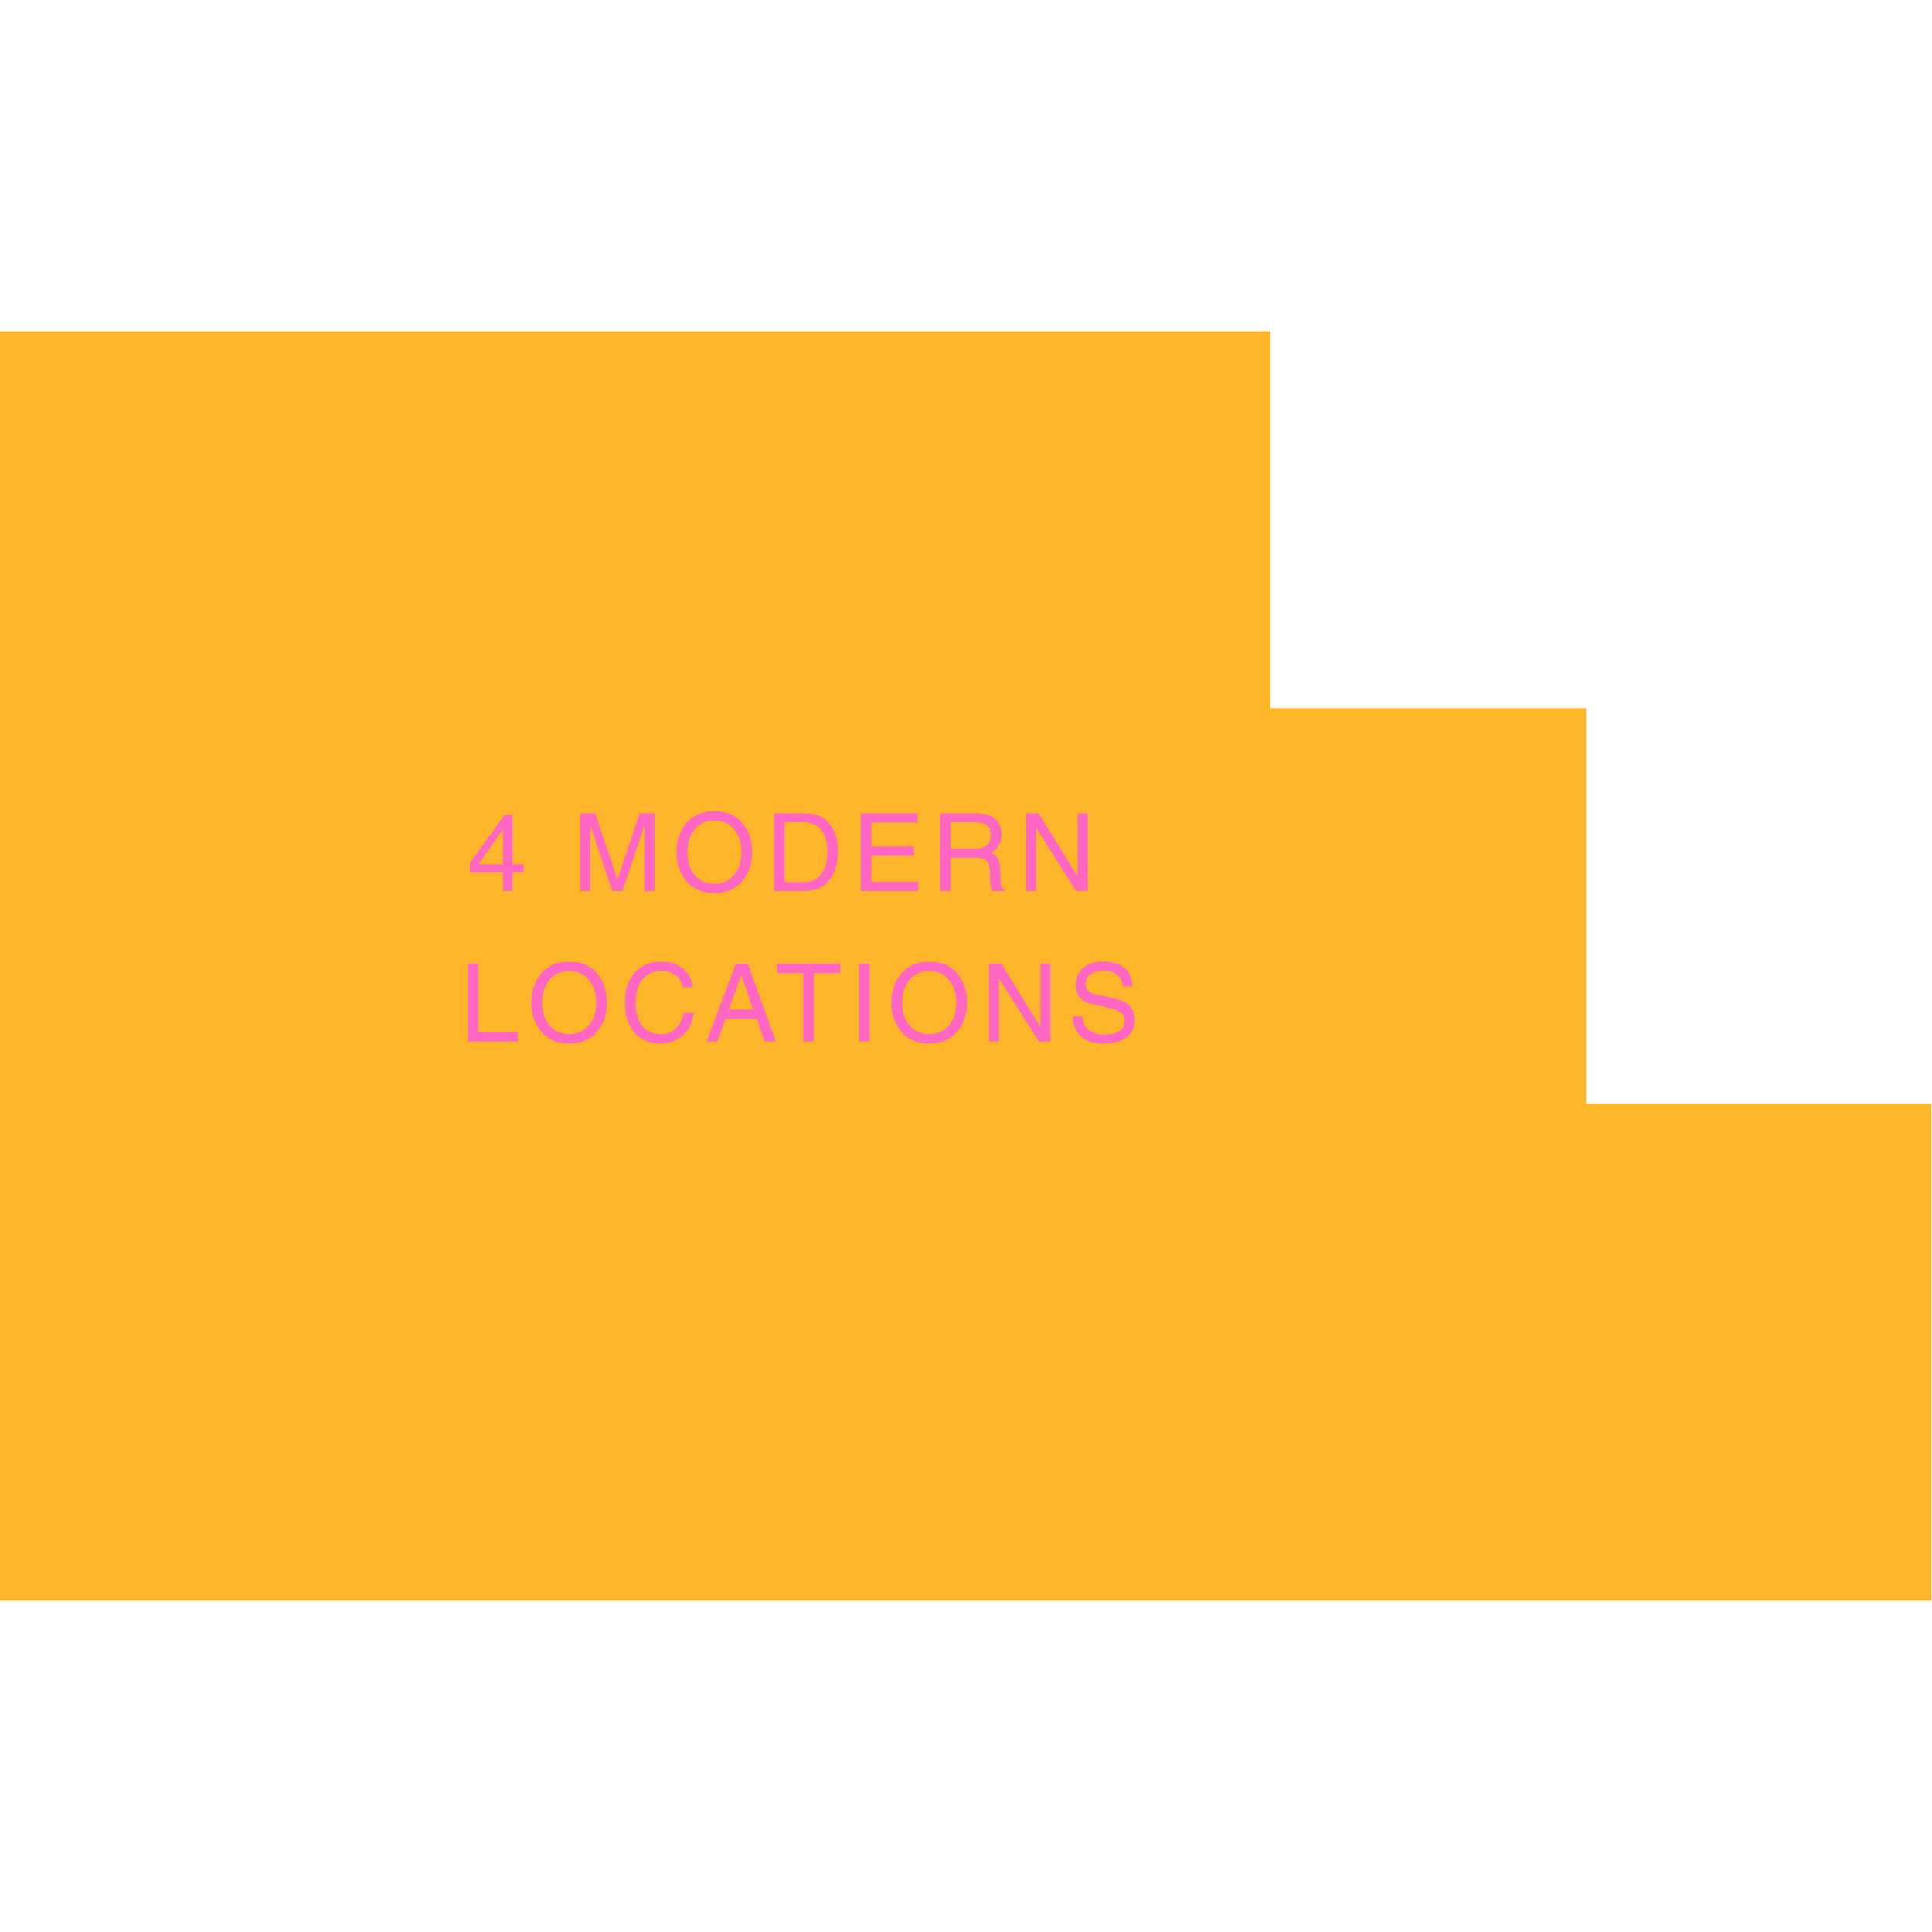 <svg xmlns="http://www.w3.org/2000/svg" xmlns:xlink="http://www.w3.org/1999/xlink" width="1200" zoomAndPan="magnify" viewBox="0 0 525 345" height="1200" preserveAspectRatio="xMidYMid meet" version="1.0"><defs><g/><clipPath id="36185c87d9"><path d="M 0 0 L 345.438 0 L 345.438 223.508 L 0 223.508 Z M 0 0 " clip-rule="nonzero"/></clipPath><clipPath id="ffd3c87fff"><path d="M 0 209.891 L 525 209.891 L 525 345 L 0 345 Z M 0 209.891 " clip-rule="nonzero"/></clipPath><clipPath id="6e9361b3d4"><path d="M 0 102.414 L 431.012 102.414 L 431.012 263.496 L 0 263.496 Z M 0 102.414 " clip-rule="nonzero"/></clipPath></defs><g clip-path="url(#36185c87d9)"><path fill="#fdb52a" d="M 0 -6.062 L 345.25 -6.062 L 345.25 223.508 L 0 223.508 Z M 0 -6.062 " fill-opacity="1" fill-rule="nonzero"/></g><g clip-path="url(#ffd3c87fff)"><path fill="#fdb52a" d="M 0 209.891 L 524.828 209.891 L 524.828 351.469 L 0 351.469 Z M 0 209.891 " fill-opacity="1" fill-rule="nonzero"/></g><g clip-path="url(#6e9361b3d4)"><path fill="#fdb52a" d="M -6.117 102.414 L 431.191 102.414 L 431.191 263.496 L -6.117 263.496 Z M -6.117 102.414 " fill-opacity="1" fill-rule="nonzero"/></g><g fill="#ff66c4" fill-opacity="1"><g transform="translate(126.921, 152.125)"><g><path d="M 3.109 -7.266 L 9.766 -7.266 L 9.766 -16.641 L 9.703 -16.641 Z M 12.344 -5.031 L 12.344 0 L 9.766 0 L 9.766 -5.031 L 0.734 -5.031 L 0.734 -7.547 L 10.203 -20.672 L 12.344 -20.672 L 12.344 -7.266 L 15.375 -7.266 L 15.375 -5.031 Z M 12.344 -5.031 "/></g></g></g><g fill="#ff66c4" fill-opacity="1"><g transform="translate(145.684, 152.125)"><g/></g></g><g fill="#ff66c4" fill-opacity="1"><g transform="translate(155.273, 152.125)"><g><path d="M 19.844 0 L 19.844 -12.469 C 19.844 -12.625 19.852 -13.414 19.875 -14.844 C 19.895 -16.281 19.906 -17.242 19.906 -17.734 L 19.812 -17.734 L 13.906 0 L 11.078 0 L 5.172 -17.703 L 5.078 -17.703 C 5.078 -16.992 5.086 -15.984 5.109 -14.672 C 5.129 -13.359 5.141 -12.625 5.141 -12.469 L 5.141 0 L 2.391 0 L 2.391 -21.109 L 6.469 -21.109 L 12.469 -3.266 L 12.547 -3.266 L 18.516 -21.109 L 22.609 -21.109 L 22.609 0 Z M 19.844 0 "/></g></g></g><g fill="#ff66c4" fill-opacity="1"><g transform="translate(182.678, 152.125)"><g><path d="M 18.797 -10.547 C 18.797 -13.023 18.141 -15.078 16.828 -16.703 C 15.523 -18.328 13.727 -19.141 11.438 -19.141 C 9.188 -19.141 7.398 -18.328 6.078 -16.703 C 4.754 -15.078 4.094 -13.023 4.094 -10.547 C 4.094 -8.004 4.758 -5.938 6.094 -4.344 C 7.438 -2.758 9.219 -1.969 11.438 -1.969 C 13.613 -1.969 15.383 -2.742 16.75 -4.297 C 18.113 -5.848 18.797 -7.93 18.797 -10.547 Z M 21.719 -10.547 C 21.719 -7.398 20.805 -4.758 18.984 -2.625 C 17.172 -0.5 14.656 0.562 11.438 0.562 C 8.207 0.562 5.688 -0.5 3.875 -2.625 C 2.062 -4.758 1.156 -7.398 1.156 -10.547 C 1.156 -13.711 2.062 -16.359 3.875 -18.484 C 5.688 -20.609 8.207 -21.672 11.438 -21.672 C 14.75 -21.672 17.289 -20.586 19.062 -18.422 C 20.832 -16.254 21.719 -13.629 21.719 -10.547 Z M 21.719 -10.547 "/></g></g></g><g fill="#ff66c4" fill-opacity="1"><g transform="translate(207.958, 152.125)"><g><path d="M 5.234 -2.438 L 10.766 -2.438 C 12.68 -2.438 14.18 -3.172 15.266 -4.641 C 16.348 -6.109 16.891 -8.117 16.891 -10.672 C 16.891 -13.18 16.344 -15.133 15.25 -16.531 C 14.156 -17.938 12.582 -18.648 10.531 -18.672 L 5.234 -18.672 Z M 2.391 -21.109 L 10.938 -21.109 C 13.707 -21.109 15.875 -20.156 17.438 -18.25 C 19 -16.352 19.781 -13.891 19.781 -10.859 C 19.781 -7.598 19 -4.973 17.438 -2.984 C 15.875 -0.992 13.672 0 10.828 0 L 2.391 0 Z M 2.391 -21.109 "/></g></g></g><g fill="#ff66c4" fill-opacity="1"><g transform="translate(231.545, 152.125)"><g><path d="M 17.969 0 L 2.391 0 L 2.391 -21.109 L 17.766 -21.109 L 17.766 -18.578 L 5.234 -18.578 L 5.234 -12.125 L 16.781 -12.125 L 16.781 -9.594 L 5.234 -9.594 L 5.234 -2.531 L 17.969 -2.531 Z M 17.969 0 "/></g></g></g><g fill="#ff66c4" fill-opacity="1"><g transform="translate(253.064, 152.125)"><g><path d="M 5.234 -11.5 L 11.844 -11.5 C 13.375 -11.5 14.473 -11.812 15.141 -12.438 C 15.805 -13.062 16.141 -13.961 16.141 -15.141 C 16.141 -16.211 15.852 -17.066 15.281 -17.703 C 14.707 -18.348 13.719 -18.672 12.312 -18.672 L 5.234 -18.672 Z M 5.234 0 L 2.391 0 L 2.391 -21.109 L 12.141 -21.109 C 14.41 -21.109 16.129 -20.625 17.297 -19.656 C 18.461 -18.688 19.047 -17.281 19.047 -15.438 C 19.047 -14.219 18.812 -13.203 18.344 -12.391 C 17.875 -11.578 17.141 -10.906 16.141 -10.375 C 17.004 -10.062 17.625 -9.617 18 -9.047 C 18.383 -8.484 18.609 -7.602 18.672 -6.406 L 18.859 -2.469 C 18.867 -1.82 18.969 -1.363 19.156 -1.094 C 19.344 -0.832 19.602 -0.625 19.938 -0.469 L 19.938 0 L 16.406 0 C 16.227 -0.531 16.098 -1.328 16.016 -2.391 C 15.941 -3.461 15.906 -4.43 15.906 -5.297 C 15.906 -5.723 15.863 -6.16 15.781 -6.609 C 15.707 -7.066 15.539 -7.477 15.281 -7.844 C 15.031 -8.207 14.656 -8.5 14.156 -8.719 C 13.656 -8.945 12.984 -9.062 12.141 -9.062 L 5.234 -9.062 Z M 5.234 0 "/></g></g></g><g fill="#ff66c4" fill-opacity="1"><g transform="translate(276.464, 152.125)"><g><path d="M 16.359 -21.109 L 19.109 -21.109 L 19.109 0 L 15.938 0 L 5.172 -17.062 L 5.109 -17.062 L 5.109 0 L 2.391 0 L 2.391 -21.109 L 5.734 -21.109 L 16.297 -4.062 L 16.359 -4.062 Z M 16.359 -21.109 "/></g></g></g><g fill="#ff66c4" fill-opacity="1"><g transform="translate(124.745, 193)"><g><path d="M 5.203 -2.531 L 15.938 -2.531 L 15.938 0 L 2.391 0 L 2.391 -21.109 L 5.203 -21.109 Z M 5.203 -2.531 "/></g></g></g><g fill="#ff66c4" fill-opacity="1"><g transform="translate(143.221, 193)"><g><path d="M 18.797 -10.547 C 18.797 -13.023 18.141 -15.078 16.828 -16.703 C 15.523 -18.328 13.727 -19.141 11.438 -19.141 C 9.188 -19.141 7.398 -18.328 6.078 -16.703 C 4.754 -15.078 4.094 -13.023 4.094 -10.547 C 4.094 -8.004 4.758 -5.938 6.094 -4.344 C 7.438 -2.758 9.219 -1.969 11.438 -1.969 C 13.613 -1.969 15.383 -2.742 16.75 -4.297 C 18.113 -5.848 18.797 -7.93 18.797 -10.547 Z M 21.719 -10.547 C 21.719 -7.398 20.805 -4.758 18.984 -2.625 C 17.172 -0.5 14.656 0.562 11.438 0.562 C 8.207 0.562 5.688 -0.5 3.875 -2.625 C 2.062 -4.758 1.156 -7.398 1.156 -10.547 C 1.156 -13.711 2.062 -16.359 3.875 -18.484 C 5.688 -20.609 8.207 -21.672 11.438 -21.672 C 14.75 -21.672 17.289 -20.586 19.062 -18.422 C 20.832 -16.254 21.719 -13.629 21.719 -10.547 Z M 21.719 -10.547 "/></g></g></g><g fill="#ff66c4" fill-opacity="1"><g transform="translate(168.501, 193)"><g><path d="M 17.062 -14.766 C 16.738 -16.203 16.07 -17.289 15.062 -18.031 C 14.051 -18.77 12.742 -19.141 11.141 -19.141 C 9.066 -19.141 7.395 -18.383 6.125 -16.875 C 4.863 -15.363 4.234 -13.328 4.234 -10.766 C 4.234 -7.797 4.832 -5.586 6.031 -4.141 C 7.227 -2.691 8.961 -1.969 11.234 -1.969 C 12.723 -1.969 14.004 -2.461 15.078 -3.453 C 16.16 -4.441 16.891 -5.879 17.266 -7.766 L 20.031 -7.766 C 19.656 -5.055 18.625 -2.988 16.938 -1.562 C 15.258 -0.145 13.211 0.562 10.797 0.562 C 7.91 0.562 5.602 -0.426 3.875 -2.406 C 2.156 -4.395 1.297 -7.148 1.297 -10.672 C 1.297 -14.066 2.195 -16.75 4 -18.719 C 5.801 -20.688 8.18 -21.672 11.141 -21.672 C 13.586 -21.672 15.57 -21.035 17.094 -19.766 C 18.625 -18.504 19.531 -16.836 19.812 -14.766 Z M 17.062 -14.766 "/></g></g></g><g fill="#ff66c4" fill-opacity="1"><g transform="translate(191.671, 193)"><g><path d="M 12.938 -8.672 L 9.828 -17.969 L 9.766 -17.969 L 6.375 -8.672 Z M 5.5 -6.141 L 3.281 0 L 0.359 0 L 8.297 -21.109 L 11.531 -21.109 L 19.172 0 L 16.047 0 L 13.969 -6.141 Z M 5.5 -6.141 "/></g></g></g><g fill="#ff66c4" fill-opacity="1"><g transform="translate(210.807, 193)"><g><path d="M 7.469 -18.578 L 0.359 -18.578 L 0.359 -21.109 L 17.5 -21.109 L 17.5 -18.578 L 10.328 -18.578 L 10.328 0 L 7.469 0 Z M 7.469 -18.578 "/></g></g></g><g fill="#ff66c4" fill-opacity="1"><g transform="translate(231.077, 193)"><g><path d="M 5.234 0 L 2.391 0 L 2.391 -21.109 L 5.234 -21.109 Z M 5.234 0 "/></g></g></g><g fill="#ff66c4" fill-opacity="1"><g transform="translate(241.068, 193)"><g><path d="M 18.797 -10.547 C 18.797 -13.023 18.141 -15.078 16.828 -16.703 C 15.523 -18.328 13.727 -19.141 11.438 -19.141 C 9.188 -19.141 7.398 -18.328 6.078 -16.703 C 4.754 -15.078 4.094 -13.023 4.094 -10.547 C 4.094 -8.004 4.758 -5.938 6.094 -4.344 C 7.438 -2.758 9.219 -1.969 11.438 -1.969 C 13.613 -1.969 15.383 -2.742 16.75 -4.297 C 18.113 -5.848 18.797 -7.93 18.797 -10.547 Z M 21.719 -10.547 C 21.719 -7.398 20.805 -4.758 18.984 -2.625 C 17.172 -0.5 14.656 0.562 11.438 0.562 C 8.207 0.562 5.688 -0.5 3.875 -2.625 C 2.062 -4.758 1.156 -7.398 1.156 -10.547 C 1.156 -13.711 2.062 -16.359 3.875 -18.484 C 5.688 -20.609 8.207 -21.672 11.438 -21.672 C 14.75 -21.672 17.289 -20.586 19.062 -18.422 C 20.832 -16.254 21.719 -13.629 21.719 -10.547 Z M 21.719 -10.547 "/></g></g></g><g fill="#ff66c4" fill-opacity="1"><g transform="translate(266.349, 193)"><g><path d="M 16.359 -21.109 L 19.109 -21.109 L 19.109 0 L 15.938 0 L 5.172 -17.062 L 5.109 -17.062 L 5.109 0 L 2.391 0 L 2.391 -21.109 L 5.734 -21.109 L 16.297 -4.062 L 16.359 -4.062 Z M 16.359 -21.109 "/></g></g></g><g fill="#ff66c4" fill-opacity="1"><g transform="translate(290.251, 193)"><g><path d="M 14.812 -14.938 C 14.758 -16.27 14.258 -17.316 13.312 -18.078 C 12.375 -18.836 11.133 -19.219 9.594 -19.219 C 8.039 -19.219 6.848 -18.898 6.016 -18.266 C 5.18 -17.629 4.766 -16.711 4.766 -15.516 C 4.766 -14.879 4.945 -14.332 5.312 -13.875 C 5.676 -13.414 6.328 -13.07 7.266 -12.844 L 13.297 -11.469 C 14.922 -11.113 16.125 -10.441 16.906 -9.453 C 17.695 -8.461 18.094 -7.254 18.094 -5.828 C 18.094 -3.742 17.328 -2.156 15.797 -1.062 C 14.266 0.02 12.273 0.562 9.828 0.562 C 7.953 0.562 6.477 0.32 5.406 -0.156 C 4.332 -0.633 3.379 -1.395 2.547 -2.438 C 1.711 -3.477 1.297 -4.938 1.297 -6.812 L 3.969 -6.812 C 3.969 -5.25 4.488 -4.035 5.531 -3.172 C 6.57 -2.305 7.992 -1.875 9.797 -1.875 C 11.535 -1.875 12.891 -2.18 13.859 -2.797 C 14.836 -3.422 15.328 -4.301 15.328 -5.438 C 15.328 -6.477 15.035 -7.254 14.453 -7.766 C 13.867 -8.273 12.738 -8.727 11.062 -9.125 L 6.5 -10.188 C 4.988 -10.531 3.859 -11.129 3.109 -11.984 C 2.367 -12.836 2 -13.891 2 -15.141 C 2 -17.035 2.633 -18.598 3.906 -19.828 C 5.188 -21.055 6.973 -21.672 9.266 -21.672 C 11.848 -21.672 13.836 -21.129 15.234 -20.047 C 16.641 -18.973 17.395 -17.27 17.5 -14.938 Z M 14.812 -14.938 "/></g></g></g></svg>